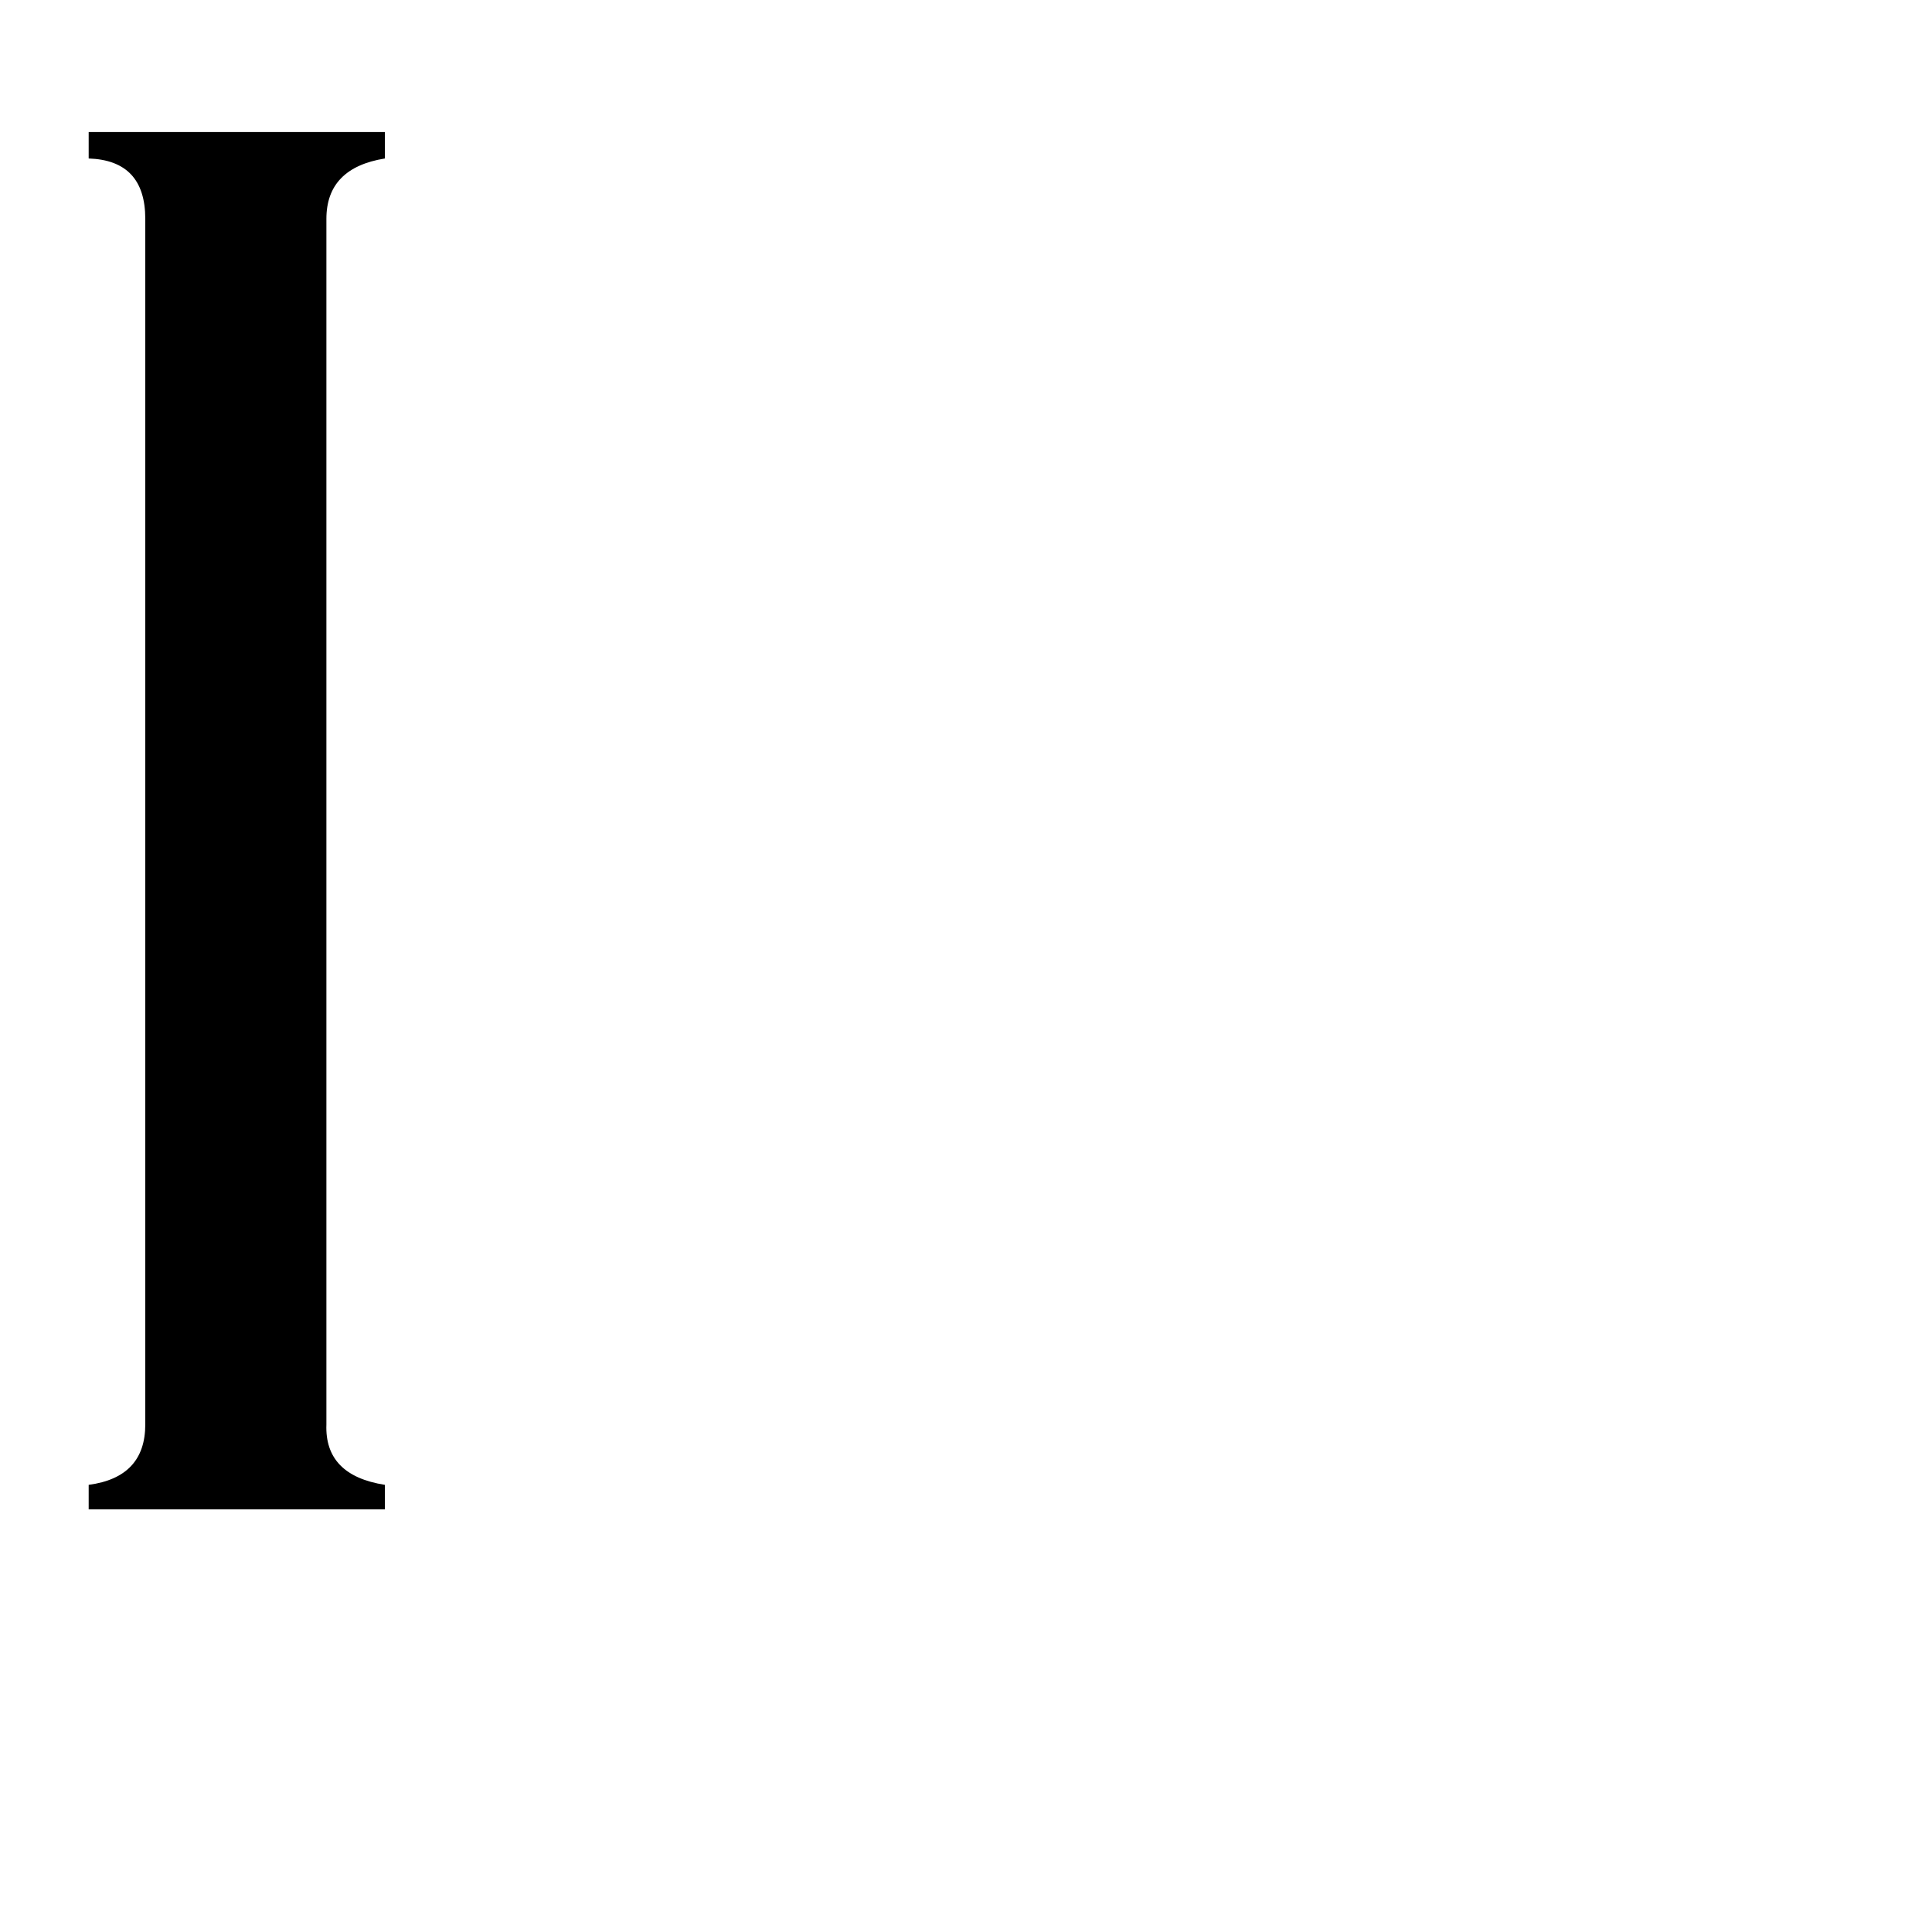 <svg xmlns="http://www.w3.org/2000/svg" viewBox="0 -800 1024 1024">
	<path fill="#000000" d="M173 -45Q172 -18 204 -13V0H47V-13Q77 -17 77 -45V-684Q77 -715 47 -716V-730H204V-716Q173 -711 173 -684Z"/>
</svg>